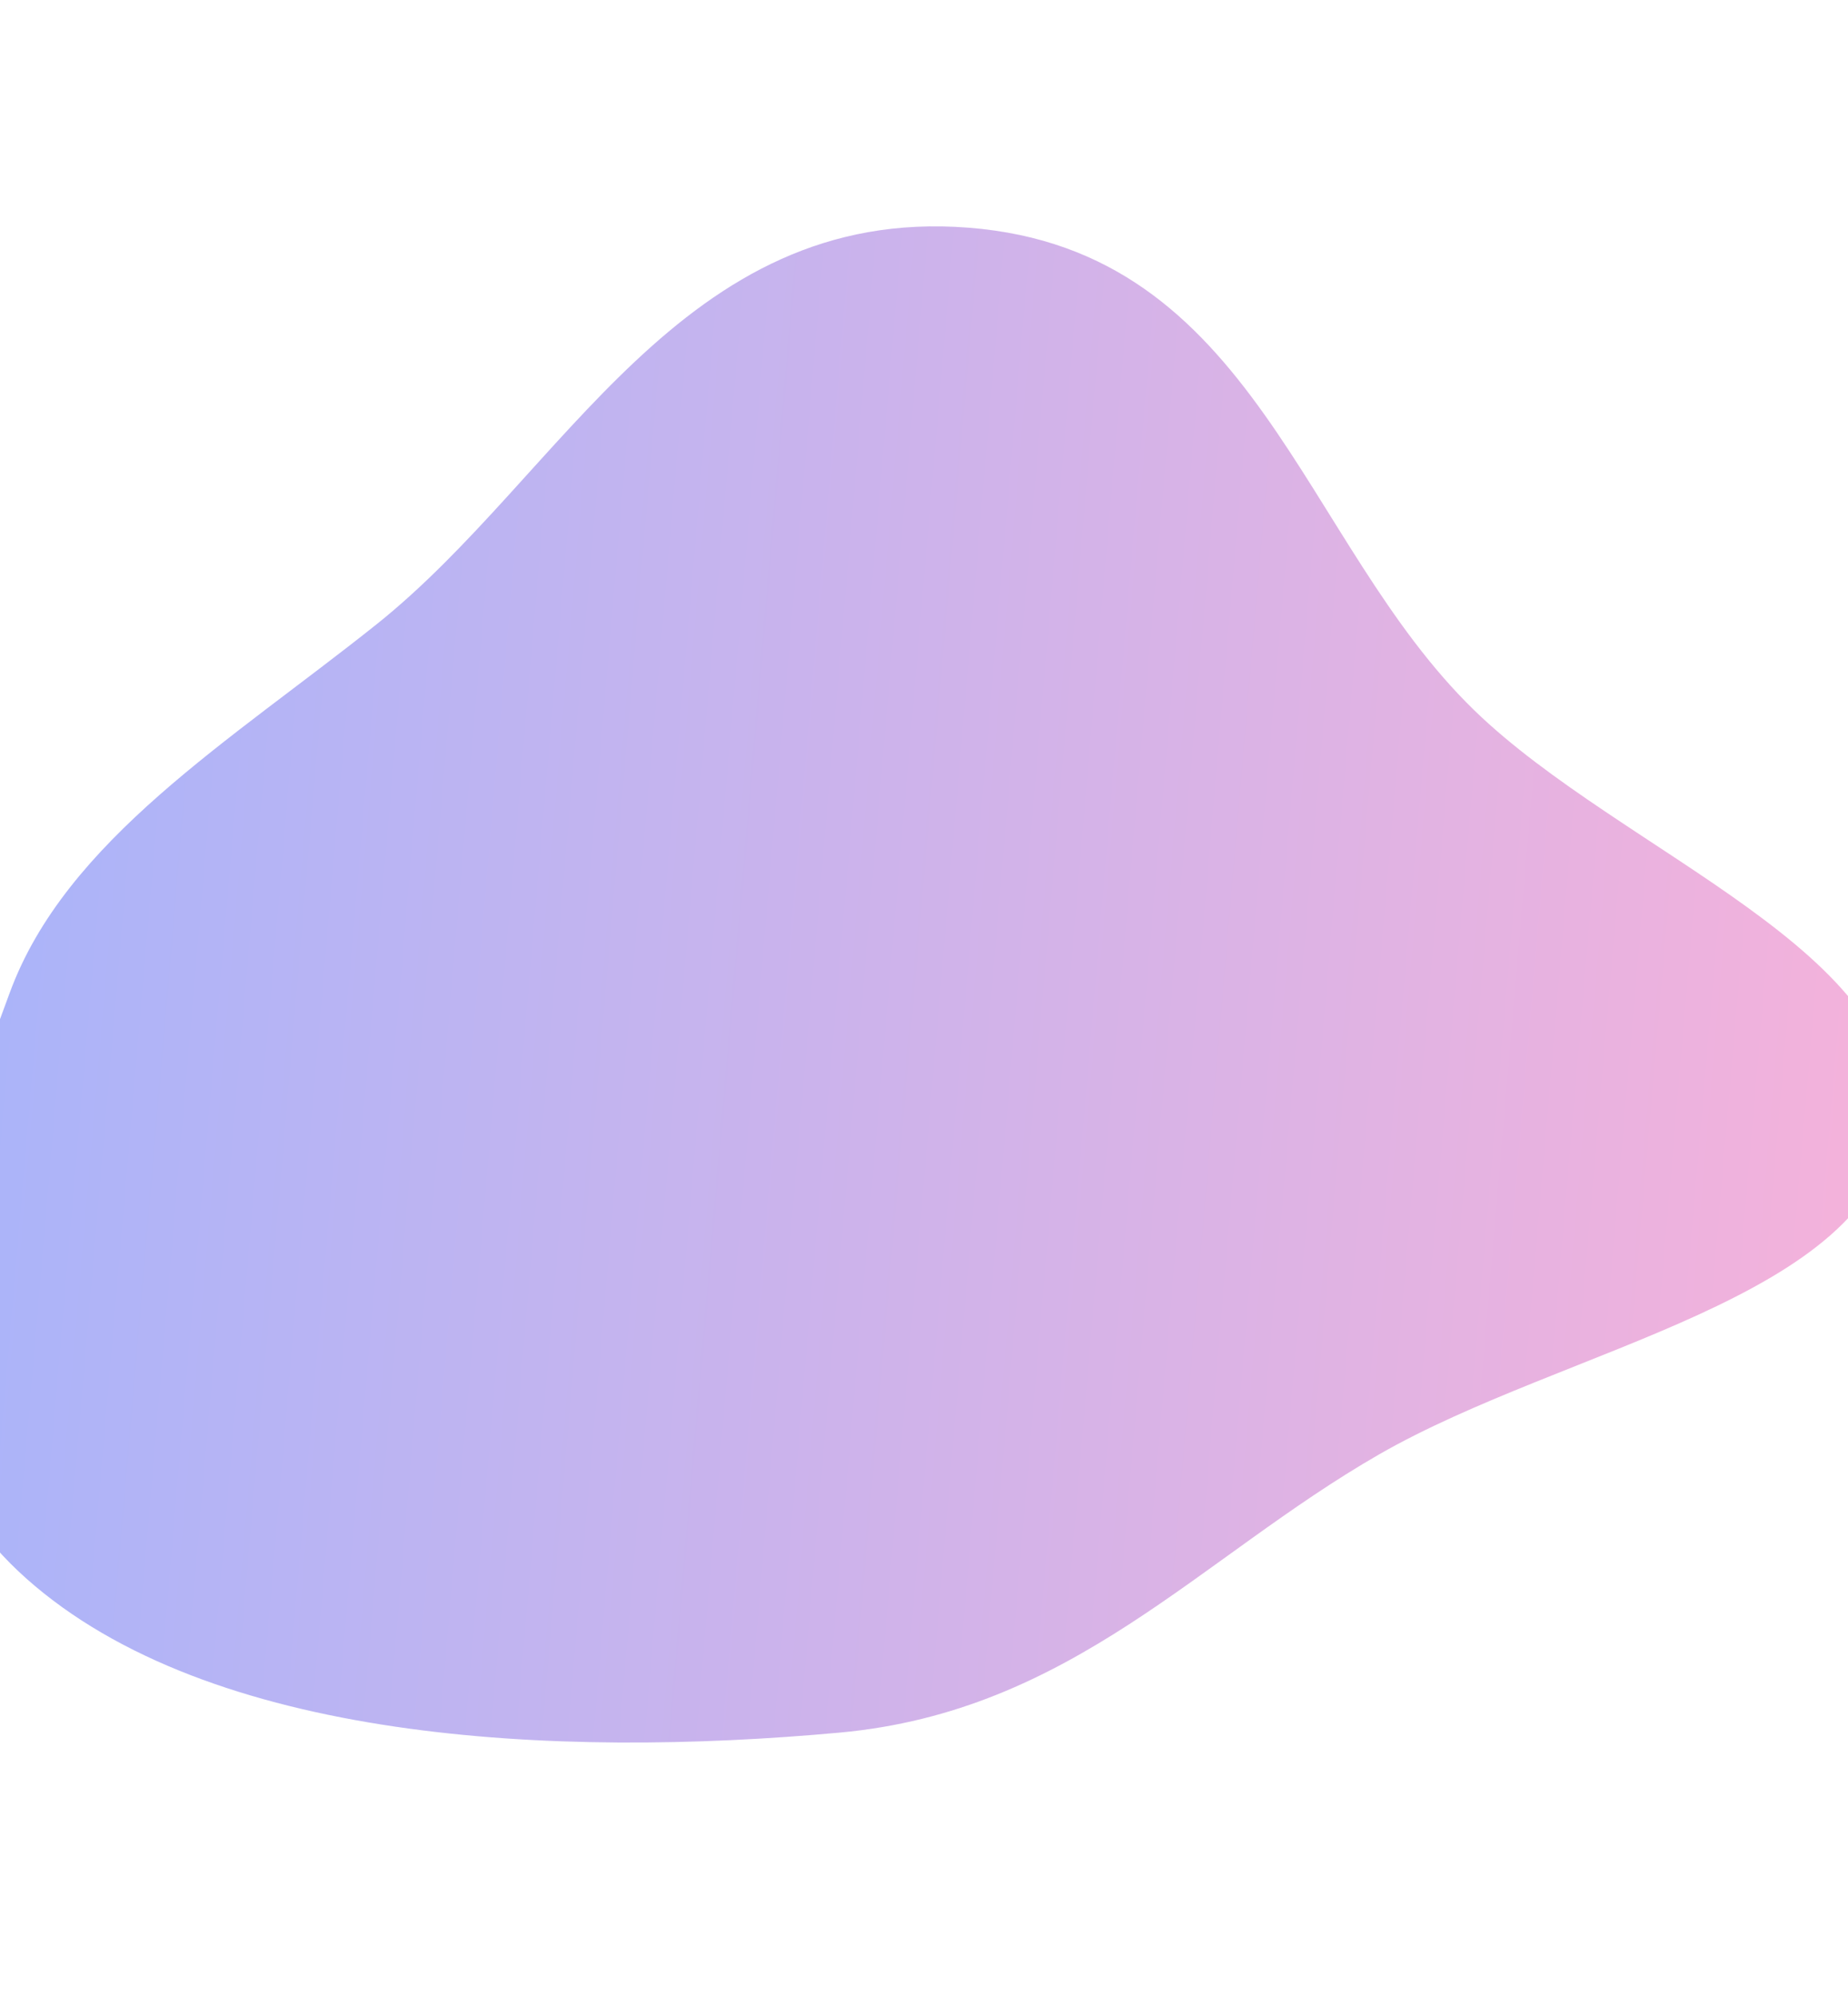 <svg xmlns="http://www.w3.org/2000/svg" width="300" height="324" viewBox="0 0 300 324" fill="none">
  <g filter="url(#filter0_f_293_73)">
    <path fill-rule="evenodd" clip-rule="evenodd" d="M307.419 182.802C303.848 210.708 254.101 218.605 223.863 235.978C194.742 252.709 174.035 277.651 136.327 281.102C90.045 285.339 34.03 282.614 4.244 256.08C-25.24 229.815 -10.007 192.605 1.581 161.068C10.676 136.317 37.38 120.234 61.117 101.301C91.553 77.026 110.571 33.295 157.212 36.94C203.907 40.589 211.202 87.928 239.316 115.229C263.255 138.475 311.004 154.79 307.419 182.802Z" fill="url(#paint0_linear_293_73)" fill-opacity="0.5"/>
  </g>
  <defs>
    <filter id="filter0_f_293_73" x="-262.831" y="-213.274" width="820.441" height="745.991" filterUnits="userSpaceOnUse" color-interpolation-filters="sRGB">
      <feFlood flood-opacity="0" result="BackgroundImageFix"/>
      <feBlend mode="normal" in="SourceGraphic" in2="BackgroundImageFix" result="shape"/>
      <feGaussianBlur stdDeviation="125" result="effect1_foregroundBlur_293_73"/>
    </filter>
    <linearGradient id="paint0_linear_293_73" x1="308.287" y1="172.897" x2="-6.966" y2="145.932" gradientUnits="userSpaceOnUse">
      <stop stop-color="#EC66B7"/>
      <stop offset="1" stop-color="#546BF6"/>
    </linearGradient>
  </defs>
</svg>